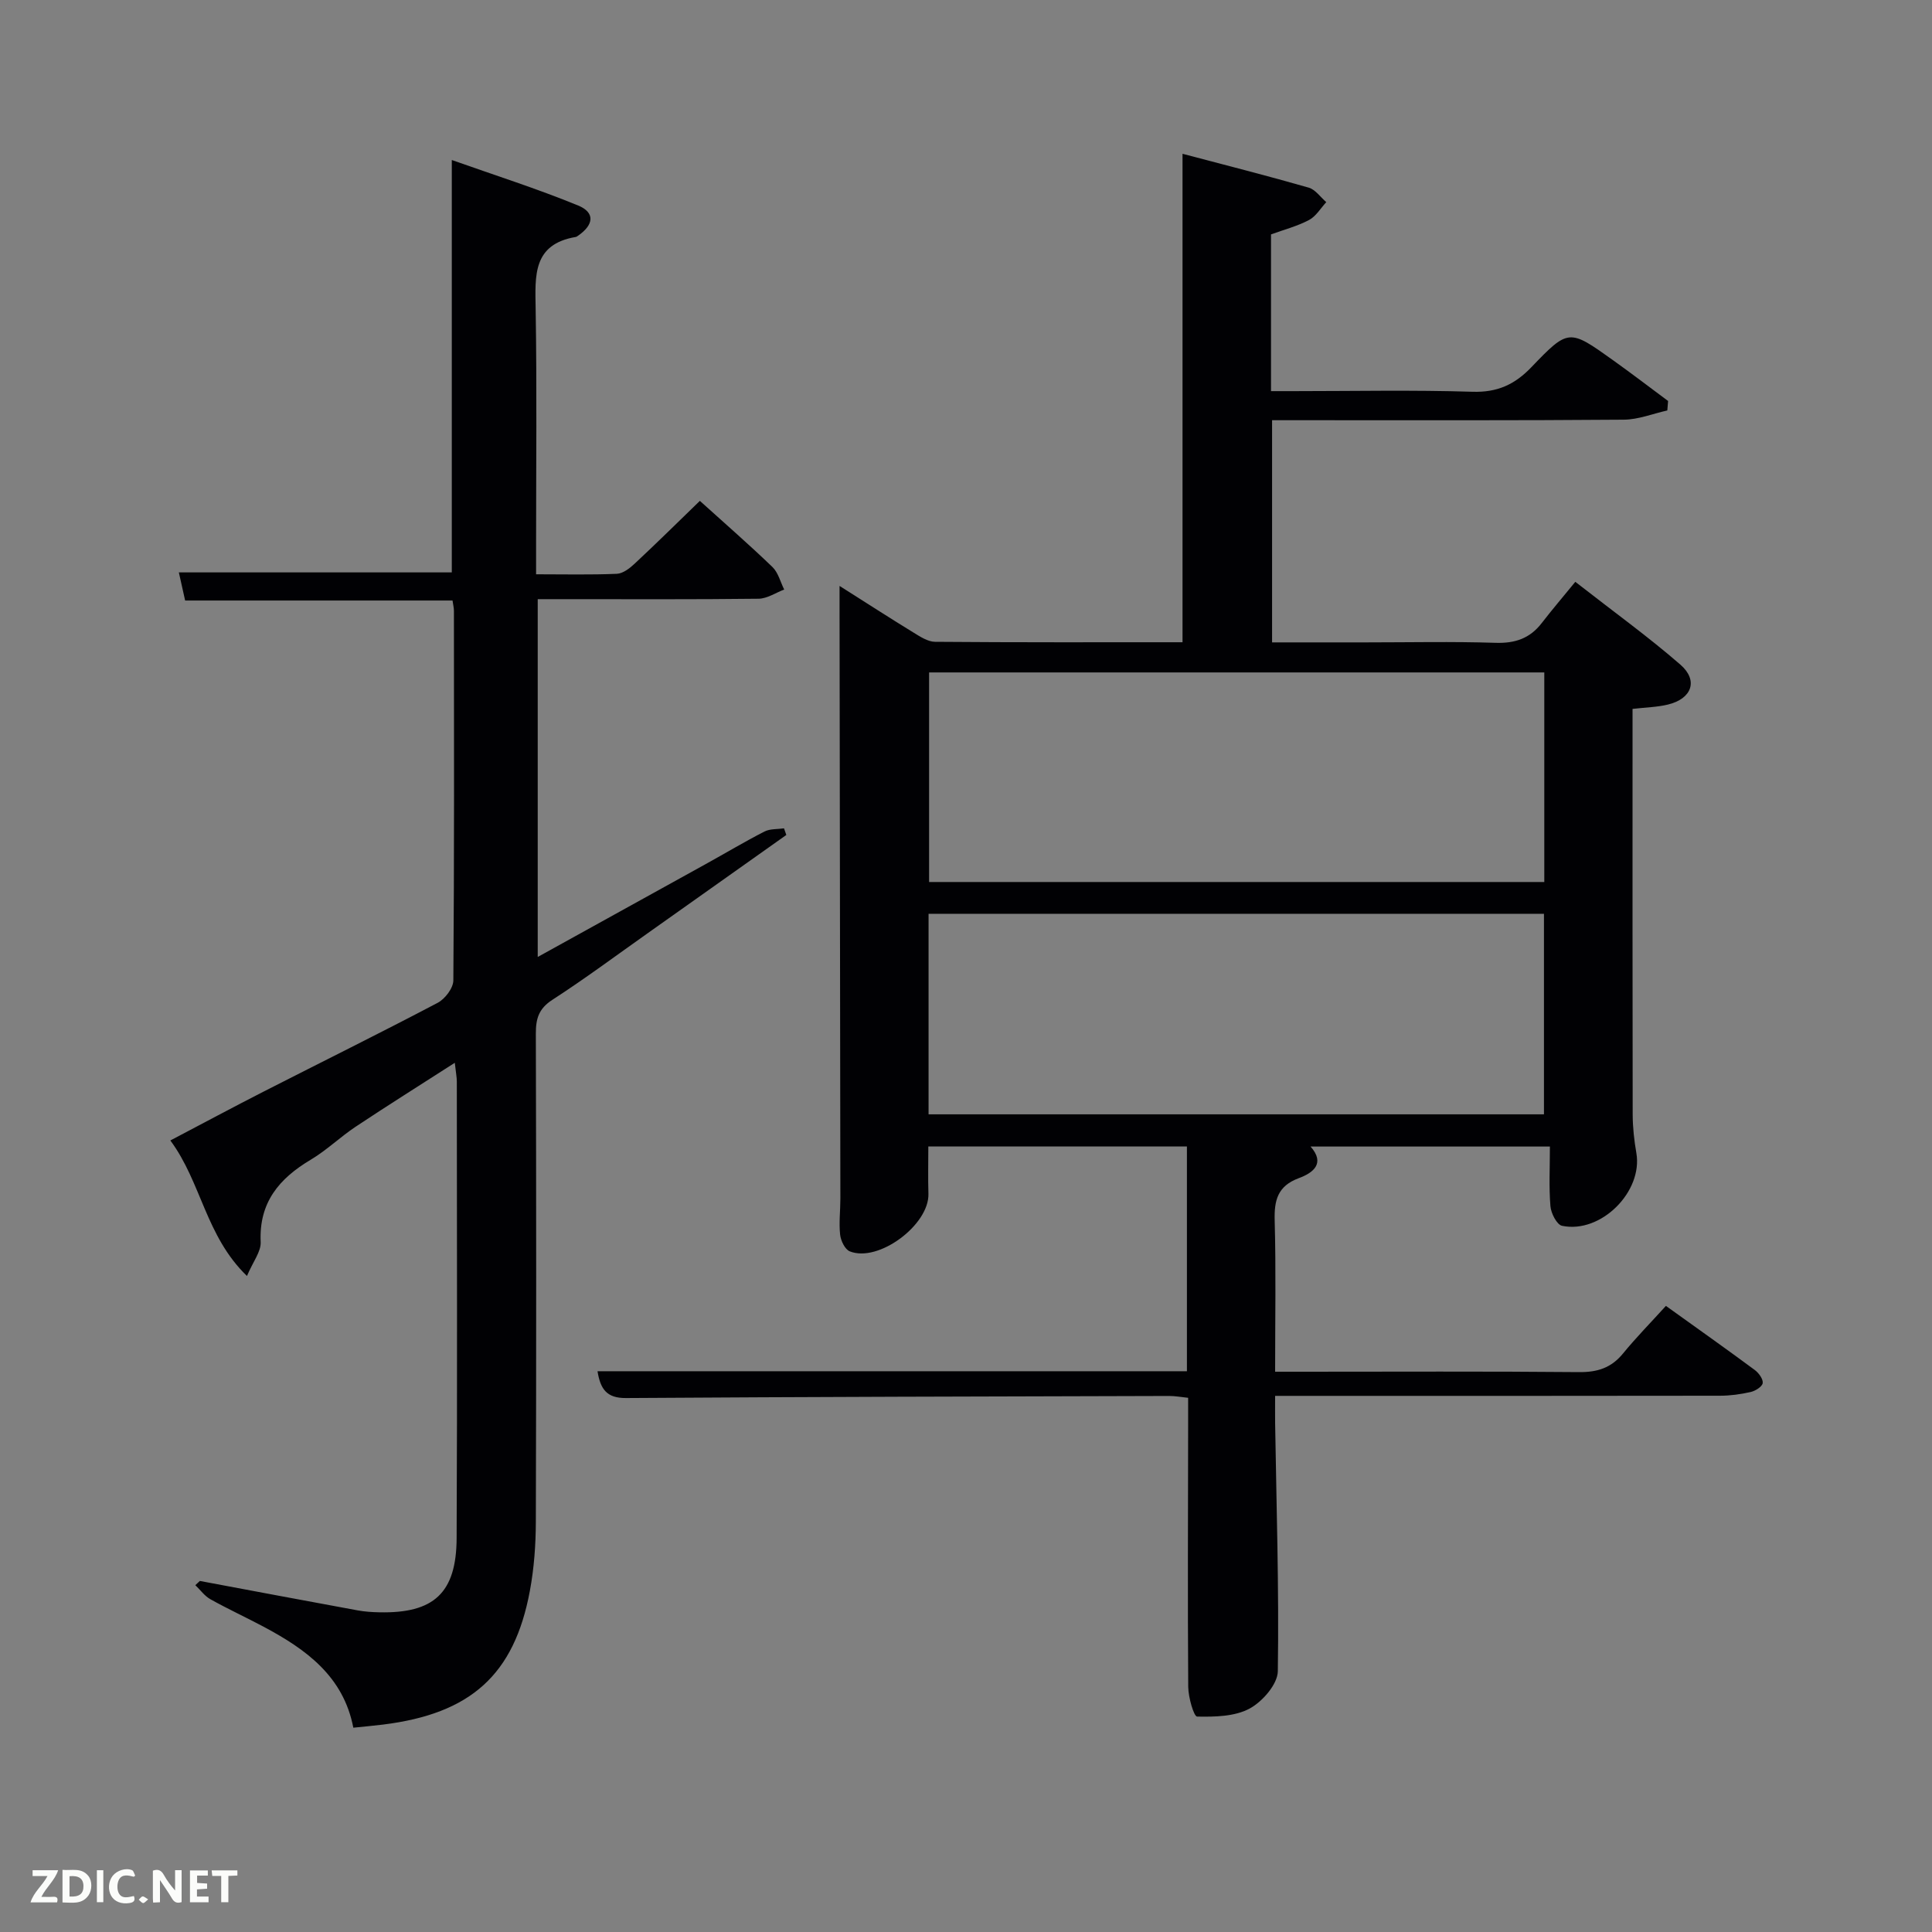 <svg enable-background="new 0 0 400 400" viewBox="0 0 400 400" xmlns="http://www.w3.org/2000/svg"><rect x="0" y="0" width="400" height="400" fill="#808080" stroke="none"/><path d="m344.91 270.37c6.8 4.88 12.64 9.01 18.38 13.26.83.61 1.77 1.89 1.66 2.72-.1.74-1.52 1.63-2.49 1.85-2.08.47-4.24.77-6.37.77-28.66.05-57.33.03-85.99.03-1.81 0-3.62 0-6.1 0 0 2.06-.02 3.82 0 5.59.27 17.14.82 34.29.56 51.42-.04 2.69-3.19 6.3-5.84 7.73-3.08 1.66-7.22 1.73-10.87 1.66-.68-.01-1.82-3.99-1.84-6.14-.13-18-.04-36-.02-53.99 0-1.83 0-3.65 0-5.87-1.4-.14-2.66-.38-3.92-.38-37.49.1-74.99.18-112.48.43-3.97.03-5.28-1.83-5.88-5.55h122.03c0-15.64 0-30.9 0-46.54-17.71 0-35.42 0-53.54 0 0 3.26-.08 6.53.02 9.8.19 6.42-10.34 14.3-16.28 11.92-1-.4-1.86-2.2-2-3.44-.27-2.46.05-4.99.05-7.48-.05-40.5-.11-80.99-.17-121.49 0-1.45 0-2.9 0-5.36 5.58 3.53 10.4 6.65 15.3 9.65 1.38.85 2.97 1.9 4.47 1.92 16.96.14 33.91.09 51.24.09 0-33.69 0-66.96 0-101.13 9.09 2.4 17.64 4.57 26.13 7.01 1.38.4 2.43 1.97 3.63 3-1.17 1.27-2.13 2.94-3.57 3.7-2.44 1.29-5.19 2-7.87 2.98v32.45h4.74c12.33 0 24.67-.26 36.99.13 5.14.16 8.74-1.5 12.18-5.09 7.68-8.01 7.83-7.92 16.82-1.5 3.88 2.77 7.66 5.66 11.48 8.5-.05.65-.11 1.31-.16 1.96-3 .67-6 1.89-9.01 1.91-22.33.18-44.66.11-66.99.11-1.82 0-3.64 0-5.83 0v46h19.29c9 0 18-.2 26.99.09 4.03.13 7.09-.91 9.54-4.08 2.14-2.77 4.41-5.43 6.96-8.55 8.04 6.28 15.16 11.41 21.76 17.15 3.76 3.27 2.37 7.06-2.58 8.26-2.22.54-4.57.58-7.33.9v5.04c0 26.33-.02 52.66.03 78.99.01 2.64.31 5.31.76 7.92 1.38 7.99-7.32 16.75-15.38 15.07-1.08-.22-2.29-2.59-2.41-4.06-.33-3.96-.11-7.97-.11-12.35-16.47 0-32.88 0-49.55 0 3.11 3.52.5 5.46-2.45 6.55-4.38 1.63-5.1 4.58-4.98 8.8.28 10.17.09 20.33.09 31.27h5.42c19.16 0 38.33-.1 57.49.08 3.81.04 6.67-.87 9.1-3.83 2.74-3.35 5.79-6.45 8.9-9.88zm-152.55-131.15v43.39h127.37c0-14.66 0-28.92 0-43.39-42.52 0-84.77 0-127.37 0zm-.11 49.97v41.52h127.41c0-14 0-27.71 0-41.52-42.58 0-84.83 0-127.41 0z" fill="#010104"/><path d="m41.38 327.32c10.88 2.04 21.77 4.09 32.66 6.09 1.47.27 2.98.37 4.47.4 11.3.25 15.98-3.97 16.03-15.37.15-31.5.05-62.99.04-94.49 0-.94-.2-1.88-.42-3.91-7.3 4.69-13.98 8.88-20.55 13.25-3.18 2.12-5.98 4.85-9.25 6.8-6.56 3.9-10.77 8.87-10.39 17.06.09 1.99-1.58 4.05-2.84 7.03-8.58-8.3-9.41-19.35-15.86-28.06 6.8-3.57 13.04-6.92 19.35-10.14 11.99-6.12 24.07-12.08 35.98-18.35 1.53-.8 3.25-3.05 3.26-4.65.2-25.5.14-50.99.12-76.49 0-.63-.16-1.27-.29-2.16-18.42 0-36.69 0-55.36 0-.4-1.82-.85-3.83-1.3-5.82h56.51c0-28.16 0-56.22 0-85.38 8.87 3.14 17.64 5.93 26.12 9.4 3.6 1.47 3.31 4.02-.02 6.3-.14.09-.28.21-.44.23-8.94 1.52-8.41 8.03-8.3 14.85.27 16.33.09 32.66.09 48.99v6c5.84 0 11.28.13 16.71-.1 1.27-.05 2.68-1.14 3.7-2.1 4.48-4.18 8.84-8.48 13.5-13 5.25 4.75 10.26 9.1 15.03 13.7 1.19 1.15 1.64 3.08 2.43 4.66-1.76.66-3.52 1.87-5.29 1.9-13.33.16-26.66.09-39.99.09-1.81 0-3.61 0-5.75 0v74.08c11.85-6.55 23.3-12.87 34.74-19.21 4.07-2.25 8.07-4.64 12.2-6.76 1.16-.59 2.69-.46 4.05-.66.16.46.32.92.48 1.37-9.6 6.8-19.2 13.61-28.8 20.41-6.52 4.61-12.94 9.39-19.65 13.73-2.83 1.83-3.42 3.93-3.41 7 .09 33.66.1 67.33 0 100.99-.01 4.8-.36 9.68-1.24 14.39-3.24 17.37-12.24 25.42-30.43 27.67-1.95.24-3.91.41-6.12.64-2.04-10.63-9.77-16.21-18.49-20.86-3.67-1.96-7.46-3.7-11.09-5.73-1.21-.67-2.09-1.93-3.13-2.92.31-.29.63-.58.94-.87z" fill="#010104"/><g fill="#fbfcfa"><path d="m37.59 393.81c-.92.31-1.52.05-2-.78-.7-1.2-1.52-2.34-2.47-3.78v4.59c-.55.03-.95.05-1.41.07-.03-.37-.06-.64-.06-.91 0-1.91 0-3.81 0-5.7 1.13-.41 1.77-.03 2.29.91.62 1.11 1.38 2.14 2.31 3.19v-4.2h1.35v6.61z"/><path d="m12.94 393.88v-6.75c1.9.19 3.93-.54 5.37 1.29.8 1.01.78 2.88.03 3.97-1.37 1.97-3.4 1.51-5.4 1.49m1.45-1.22c2.04.12 2.92-.58 2.89-2.21-.03-1.51-.98-2.19-2.89-2z"/><path d="m11.81 393.87h-5.49c.68-2.18 2.47-3.48 3.51-5.45h-3.08v-1.21h5.29c-.71 2.13-2.44 3.48-3.47 5.51.86 0 1.63.04 2.39-.01.79-.05 1.14.21.85 1.16"/><path d="m39.33 393.86v-6.61h3.7v1.07h-2.22v1.52c.68.04 1.34.09 2.07.13v1.07c-.72.05-1.38.09-2.1.14v1.48h2.4v1.19h-3.85z"/><path d="m27.71 388.56c-1.15-.3-2.46-.61-3.1.64-.37.73-.41 1.93-.06 2.67.63 1.35 1.99.93 3.17.68.35.94-.01 1.32-.93 1.46-1.62.25-3.05-.27-3.76-1.48-.72-1.24-.6-3.03.31-4.17.88-1.11 2.71-1.7 4-1.16.32.13.44.74.65 1.12-.1.08-.19.16-.28.24"/><path d="m49.15 387.24v1.07c-.59.02-1.17.05-1.87.08v5.44h-1.48v-5.44h-1.85c-.05-.4-.08-.73-.13-1.15z"/><path d="m20.06 387.21h1.33v6.62h-1.33z"/><path d="m30.68 393.25c-.49.38-.8.79-1.05.76-.32-.05-.6-.45-.9-.7.26-.24.51-.64.8-.67.29-.04.62.3 1.15.61"/></g></svg>